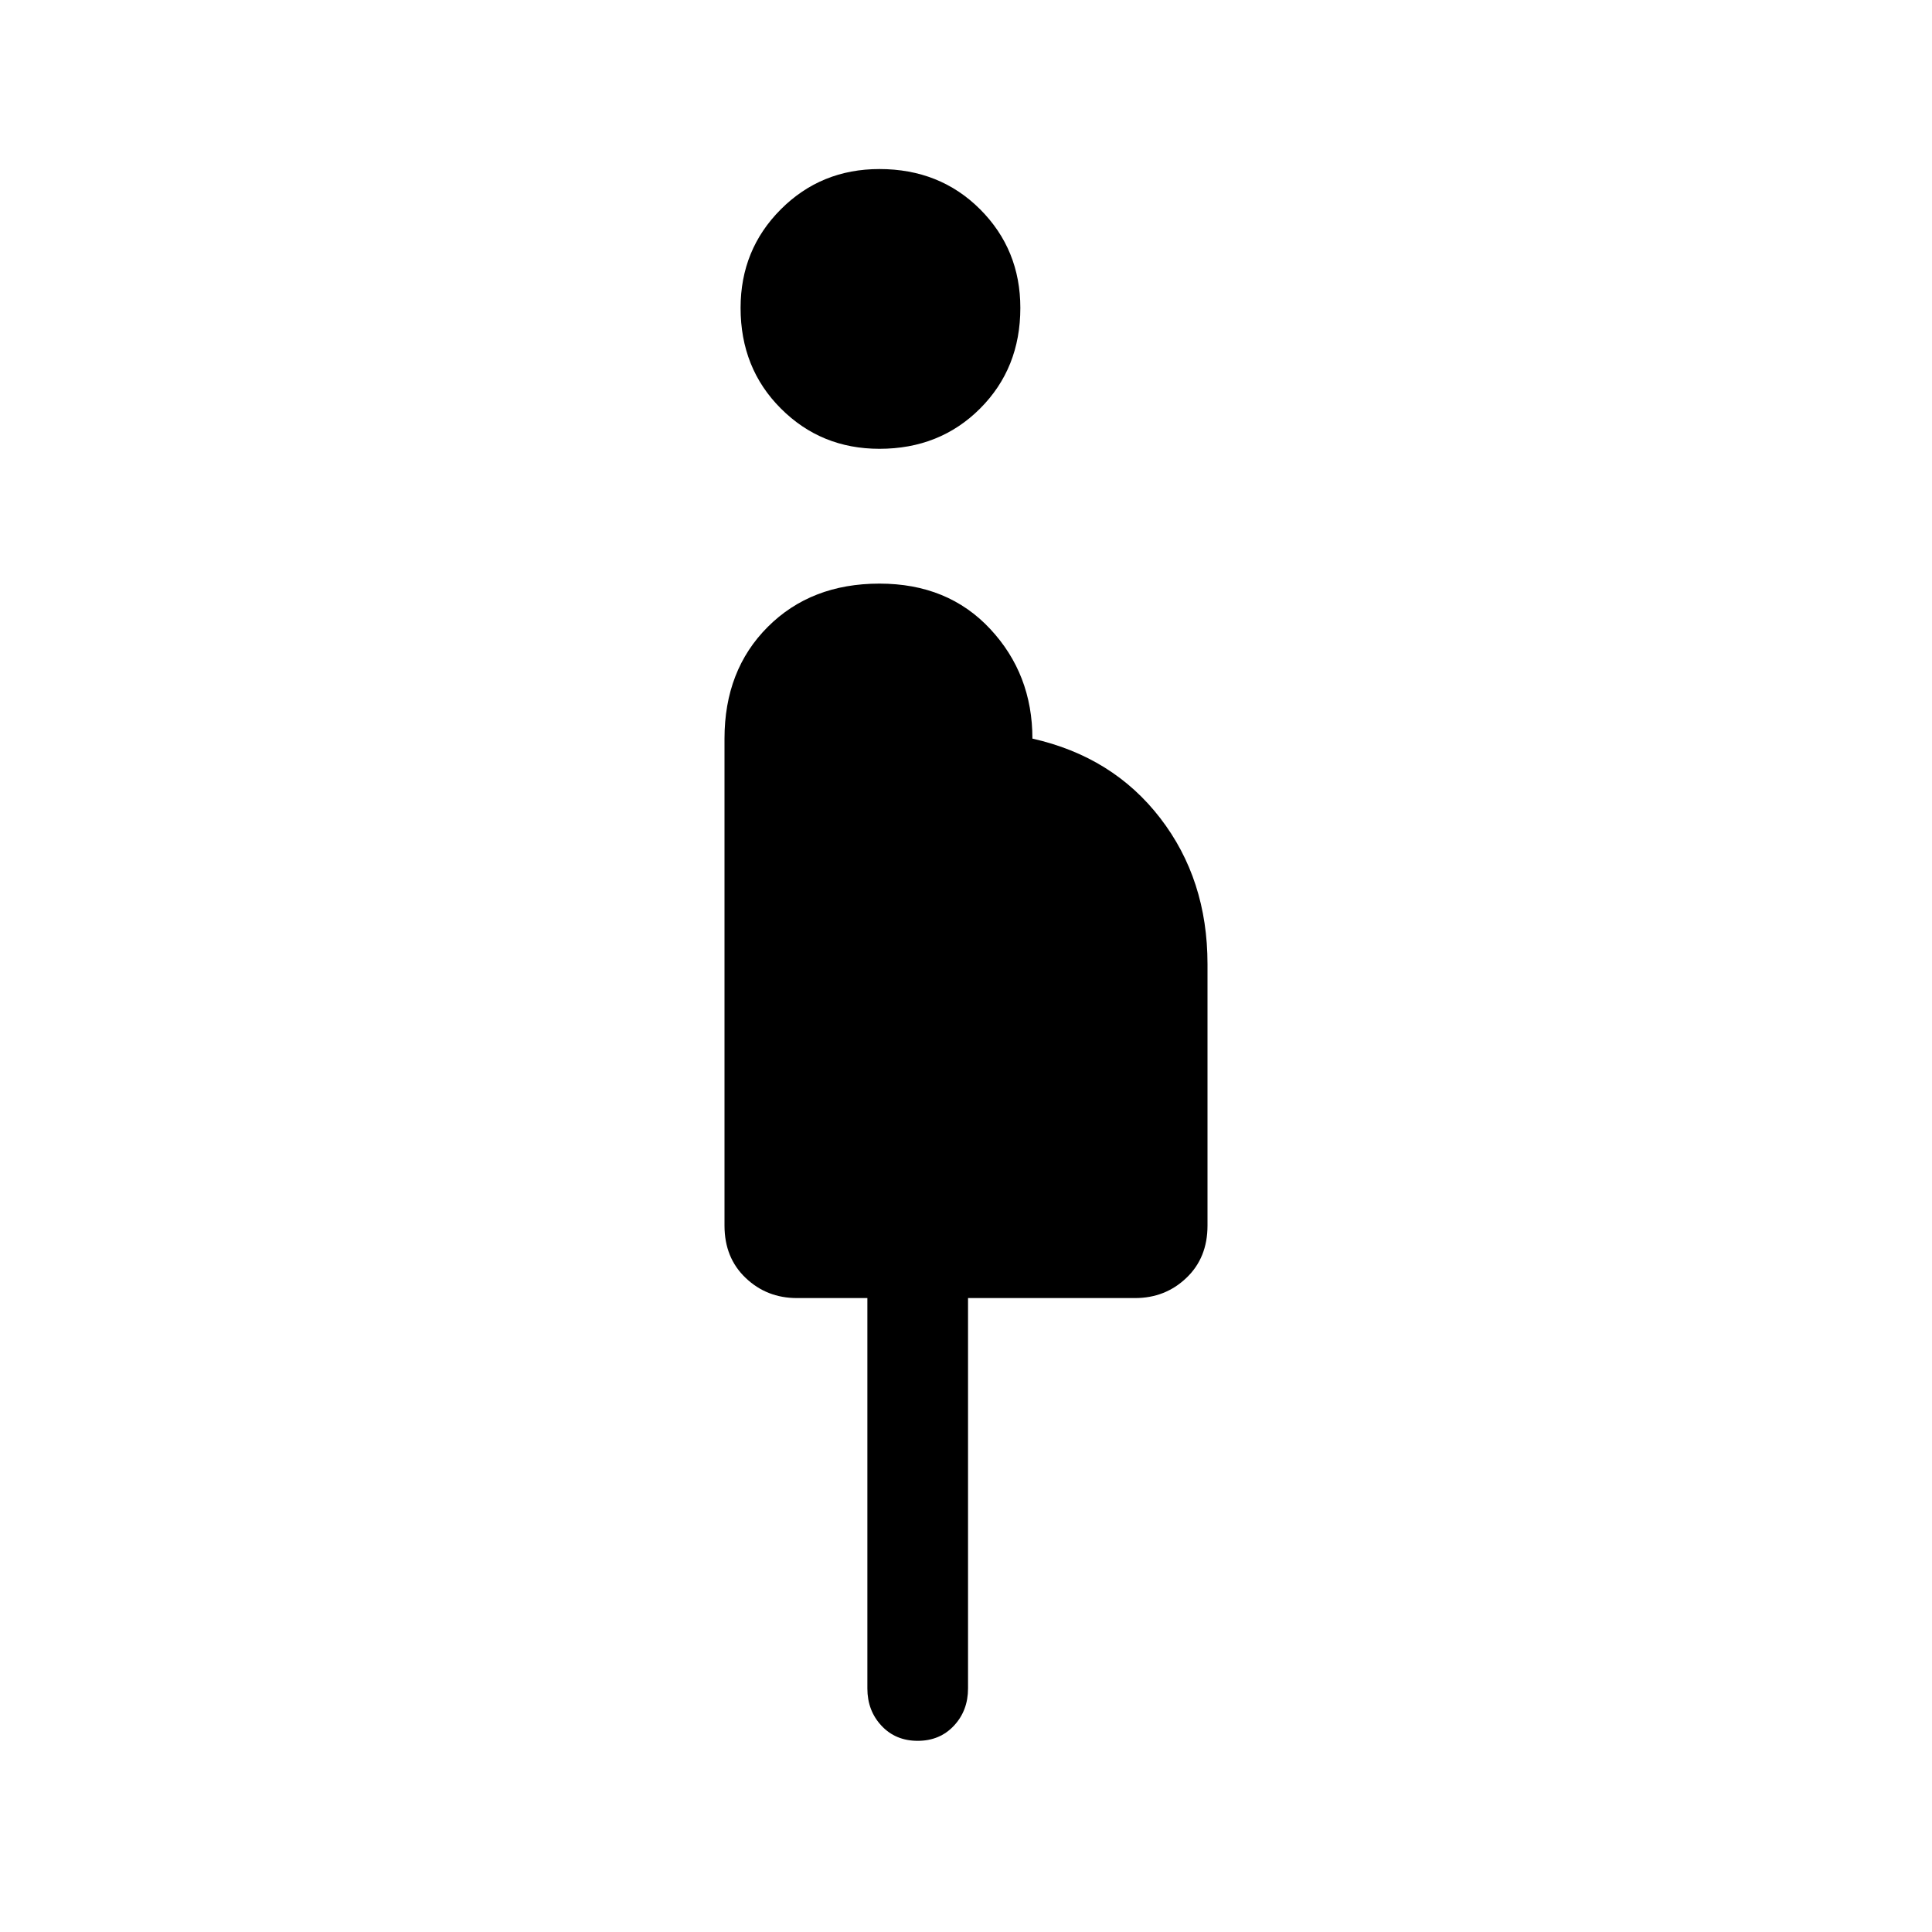 <svg xmlns="http://www.w3.org/2000/svg" height="40" width="40"><path d="M18.208 9.292Q17 9.292 16.167 8.458Q15.333 7.625 15.333 6.375Q15.333 5.167 16.167 4.333Q17 3.5 18.208 3.5Q19.458 3.5 20.292 4.333Q21.125 5.167 21.125 6.375Q21.125 7.625 20.292 8.458Q19.458 9.292 18.208 9.292ZM19 36.042Q18.542 36.042 18.25 35.729Q17.958 35.417 17.958 34.958V26.875H16.5Q15.875 26.875 15.438 26.458Q15 26.042 15 25.375V15.292Q15 13.875 15.896 12.979Q16.792 12.083 18.208 12.083Q19.625 12.083 20.5 13.021Q21.375 13.958 21.375 15.292Q23.042 15.667 24.021 16.938Q25 18.208 25 19.958V25.375Q25 26.042 24.562 26.458Q24.125 26.875 23.5 26.875H20.042V34.958Q20.042 35.417 19.75 35.729Q19.458 36.042 19 36.042Z"/></svg>